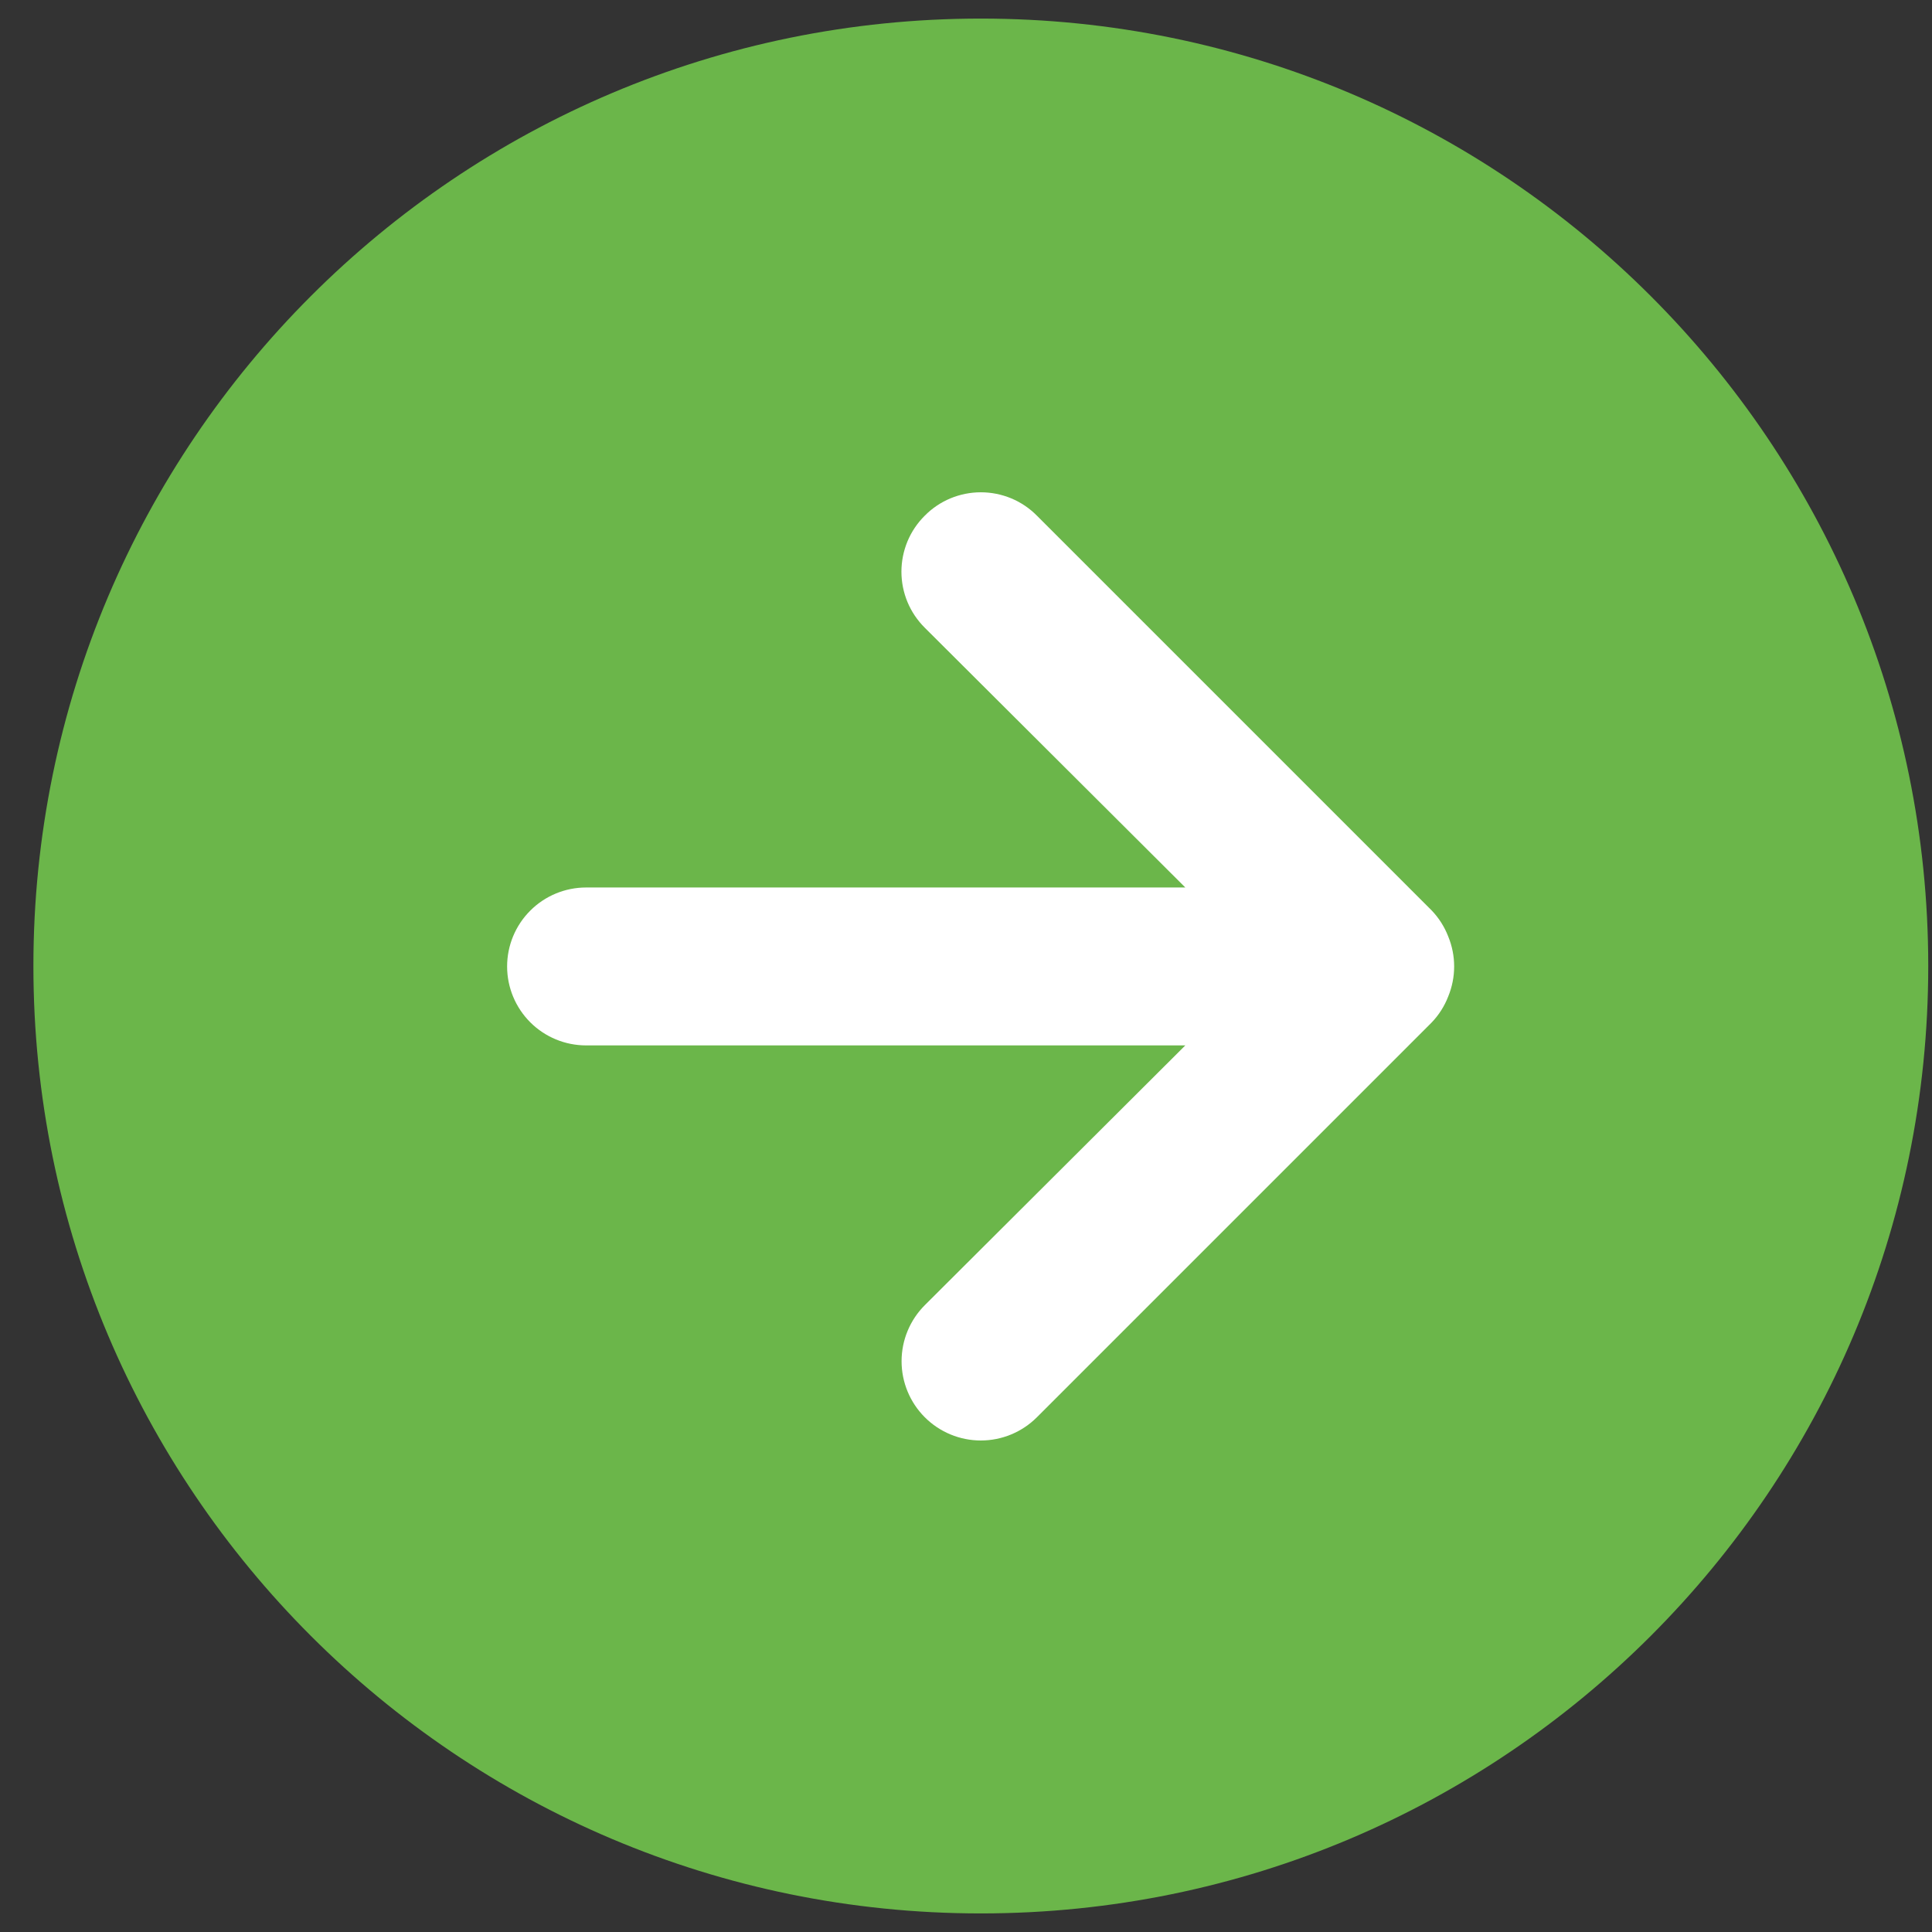 <svg width="52" height="52" viewBox="0 0 52 52" fill="none" xmlns="http://www.w3.org/2000/svg">
<rect x="0" y="0" width="52" height="52" fill="#333333" stroke="none"/>
<g clip-path="url(#clip0_3142_3447)">
<path d="M51.899 26C51.899 40.083 40.483 51.5 26.399 51.5C12.316 51.5 0.899 40.083 0.899 26C0.899 11.917 12.316 0.5 26.399 0.5C40.483 0.5 51.899 11.917 51.899 26Z" fill="#6BB64A"/>
<path d="M15.774 28.137H31.903L24.891 35.129C24.491 35.529 24.266 36.071 24.266 36.637C24.266 37.203 24.491 37.746 24.891 38.146C25.291 38.546 25.834 38.771 26.399 38.771C26.965 38.771 27.508 38.546 27.908 38.146L38.533 27.521C38.727 27.319 38.878 27.081 38.979 26.82C39.192 26.302 39.192 25.722 38.979 25.205C38.878 24.944 38.727 24.706 38.533 24.504L27.908 13.879C27.711 13.679 27.476 13.521 27.217 13.413C26.958 13.306 26.68 13.25 26.399 13.25C26.119 13.25 25.841 13.306 25.582 13.413C25.323 13.521 25.088 13.679 24.891 13.879C24.692 14.076 24.533 14.311 24.425 14.57C24.318 14.829 24.262 15.107 24.262 15.387C24.262 15.668 24.318 15.946 24.425 16.204C24.533 16.463 24.692 16.698 24.891 16.896L31.903 23.887H15.774C15.211 23.887 14.67 24.111 14.272 24.51C13.873 24.908 13.649 25.449 13.649 26.012C13.649 26.576 13.873 27.116 14.272 27.515C14.67 27.913 15.211 28.137 15.774 28.137Z" fill="white"/>
</g>
<defs>
<clipPath id="clip0_3142_3447">
<rect width="51" height="51" fill="white" transform="translate(0.899 0.5)"/>
</clipPath>
</defs>
</svg>
